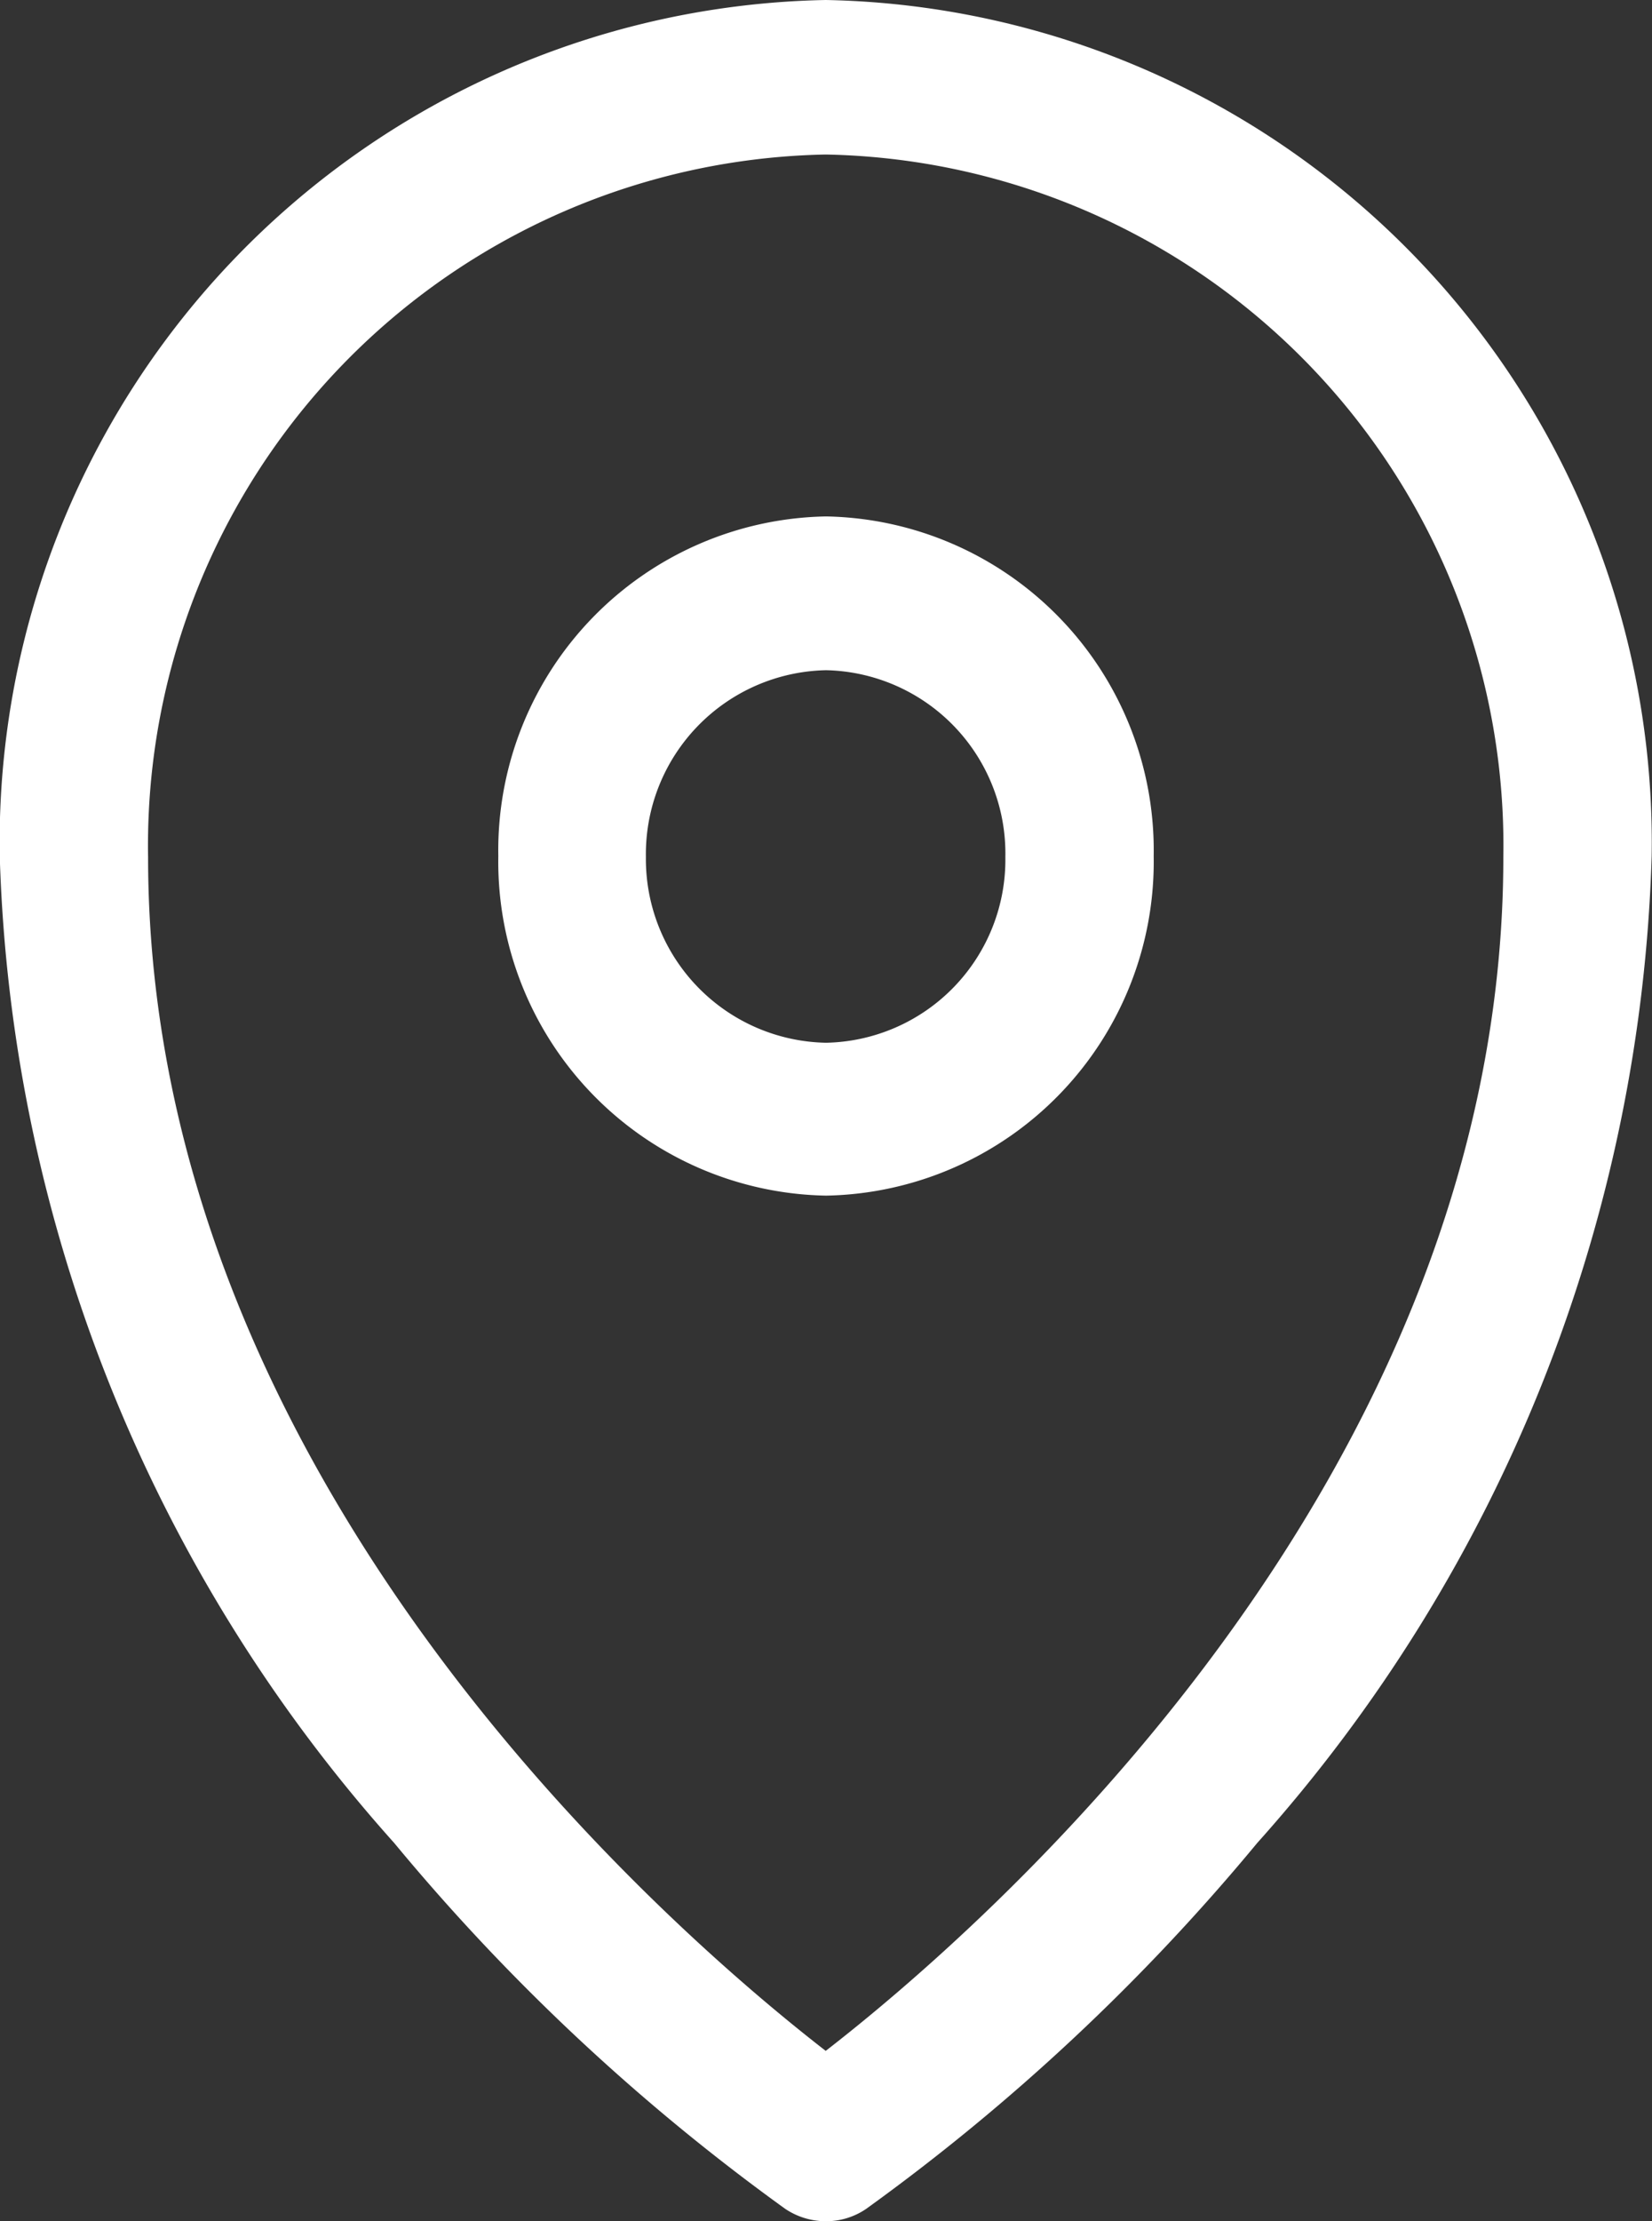 <svg xmlns="http://www.w3.org/2000/svg" width="20.047" height="26.938" viewBox="0 0 20.047 26.938">
  <rect x="0" y="0" width="20.047" height="26.938" fill="#333333" stroke="none"/>
  <g id="Group_182" data-name="Group 182" transform="translate(0 0)">
    <path id="Path_114" data-name="Path 114" d="M-1134.3,6847.04a10.218,10.218,0,0,0-10.023,10.382,18.77,18.77,0,0,0,4.786,11.968,25.53,25.53,0,0,0,4.746,4.438.884.884,0,0,0,.491.15.86.86,0,0,0,.491-.15,25.553,25.553,0,0,0,4.746-4.438,18.77,18.77,0,0,0,4.786-11.968,10.218,10.218,0,0,0-10.023-10.382Zm0,24.872c-1.839-1.426-8.223-6.9-8.223-14.479a8.382,8.382,0,0,1,8.223-8.519,8.382,8.382,0,0,1,8.223,8.519c0,7.578-6.384,13.054-8.223,14.479Zm0,0" transform="translate(1144.32 -6847.04)" fill="#fff"/>
    <path id="Path_115" data-name="Path 115" d="M-1134.063,6853.32a4.05,4.05,0,0,0-3.977,4.119,4.051,4.051,0,0,0,3.977,4.118,4.05,4.05,0,0,0,3.976-4.118,4.05,4.05,0,0,0-3.976-4.119Zm0,6.383a2.228,2.228,0,0,1-2.186-2.253,2.231,2.231,0,0,1,2.186-2.265,2.223,2.223,0,0,1,2.176,2.265,2.22,2.22,0,0,1-2.176,2.253Zm0,0" transform="translate(1144.087 -6847.057)" fill="#fff"/>
  </g>
</svg>
